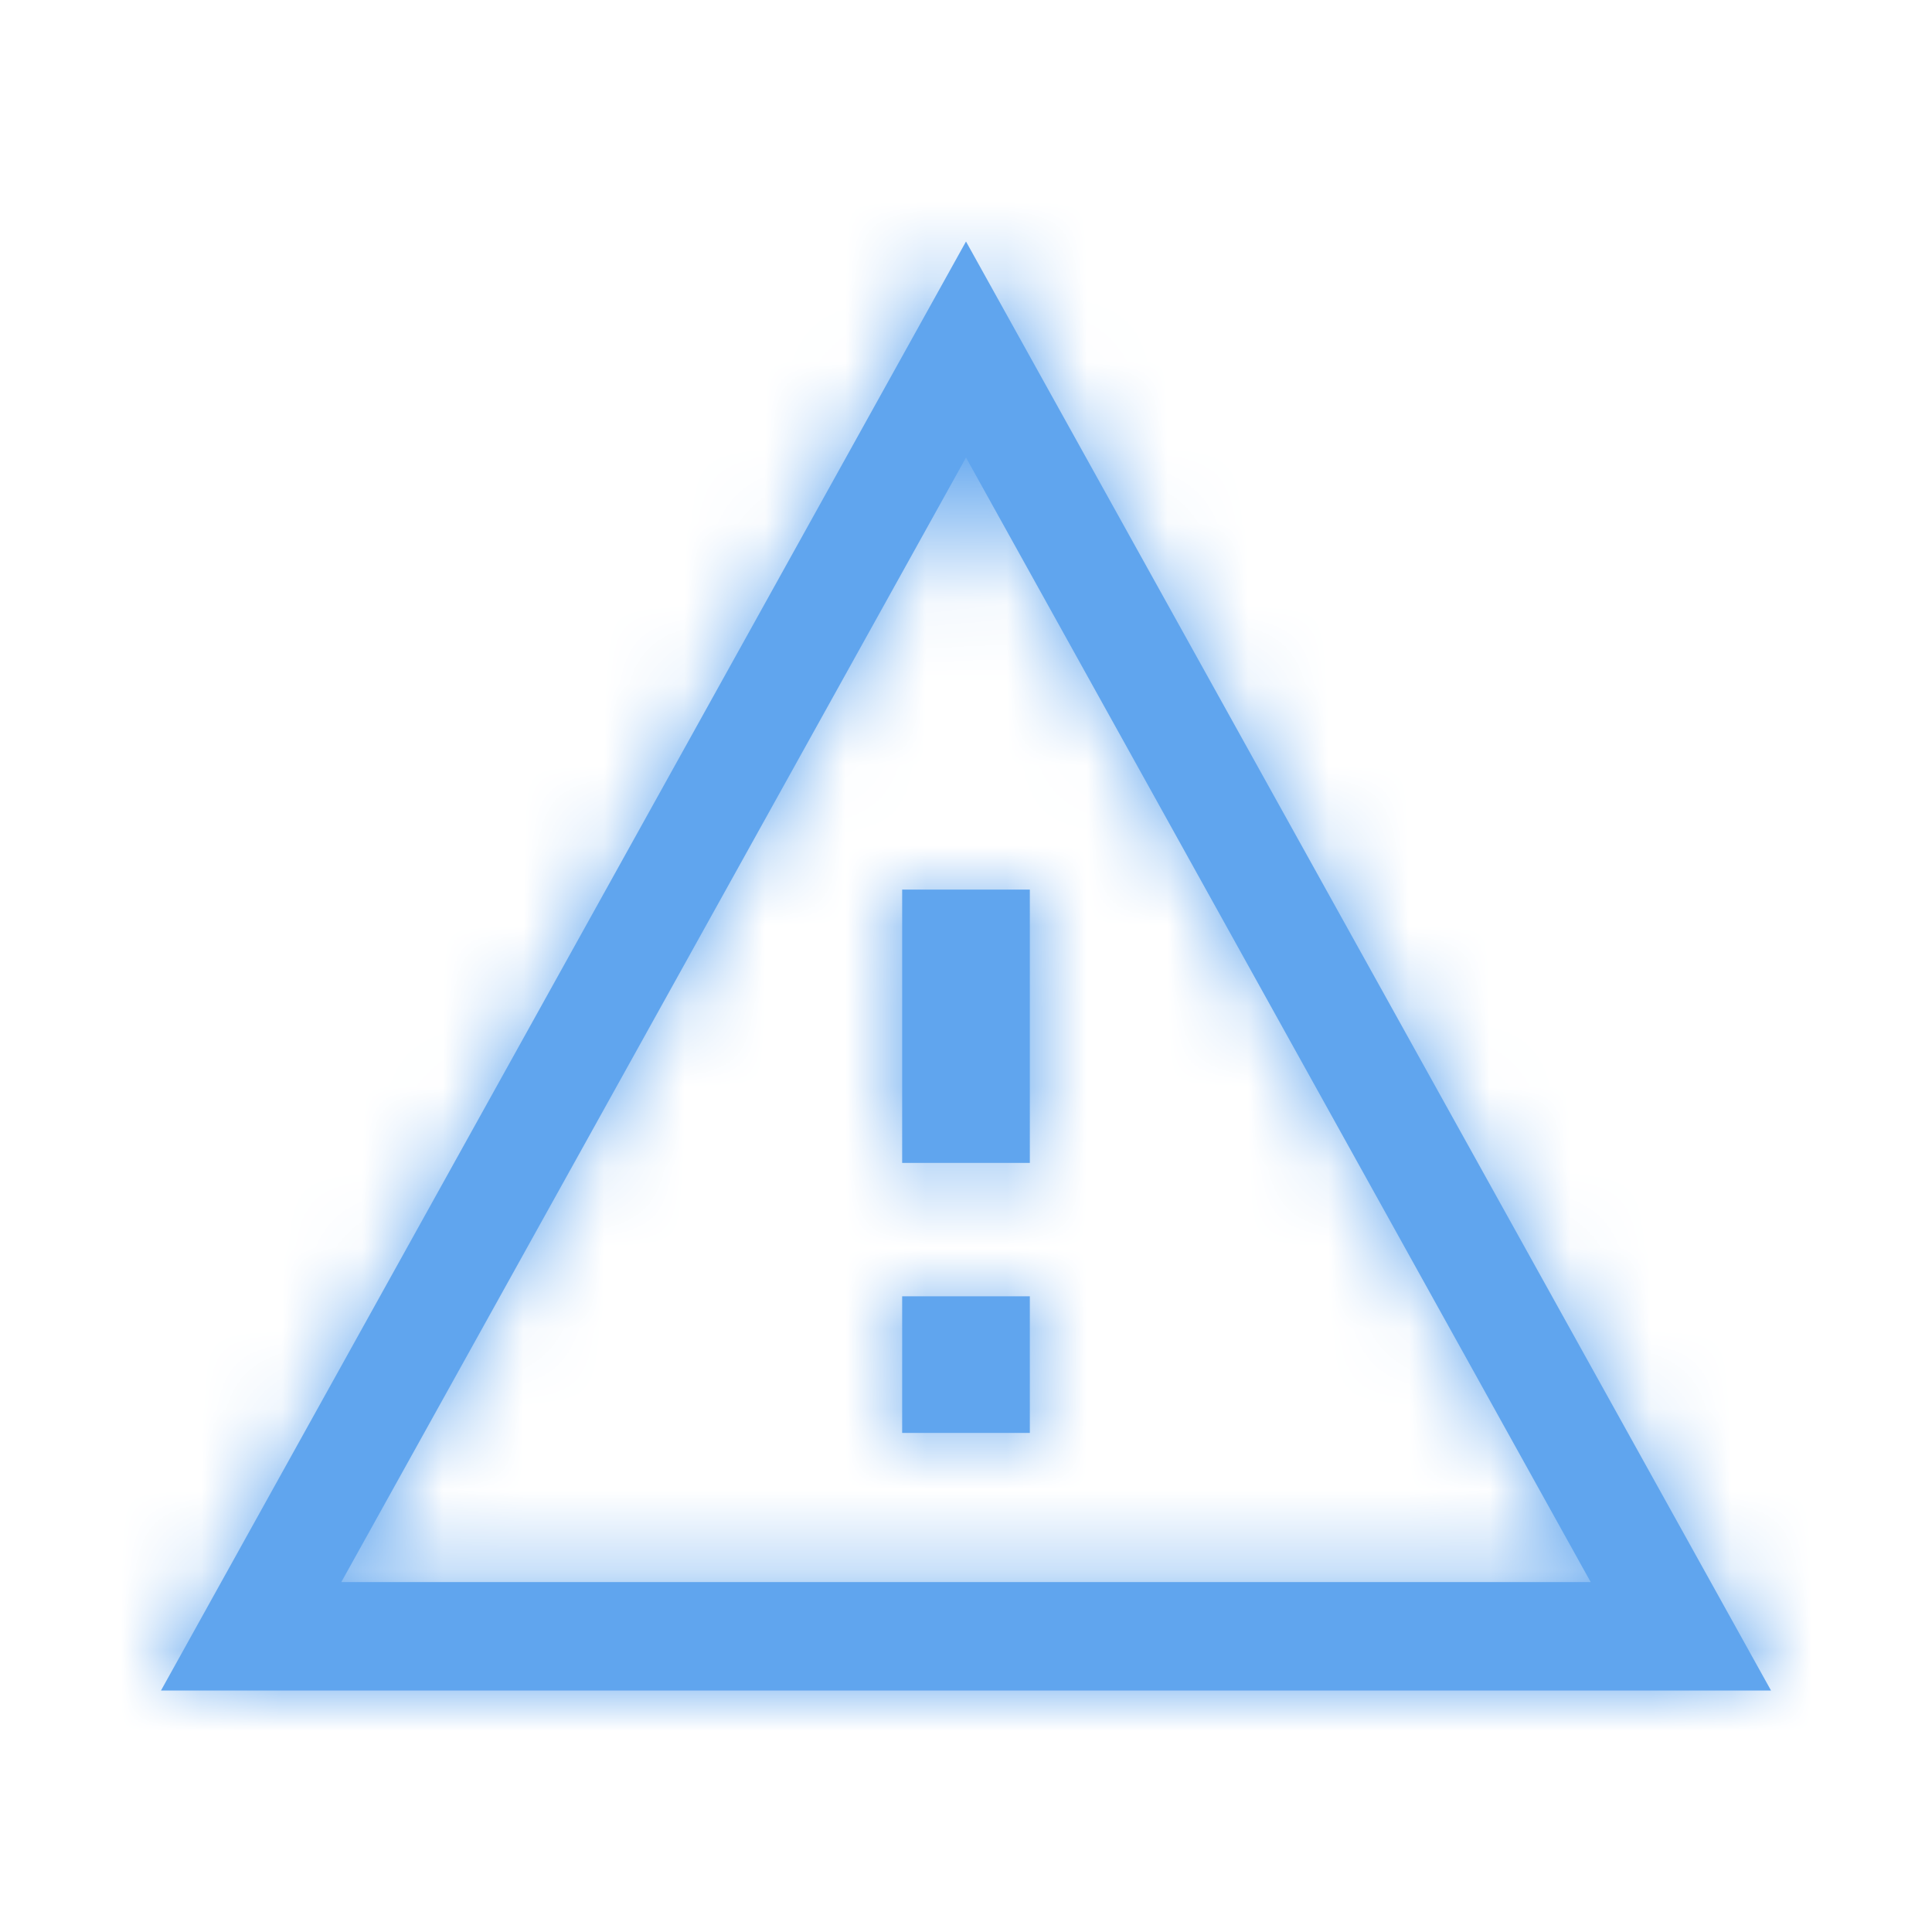 <svg xmlns="http://www.w3.org/2000/svg" xmlns:xlink="http://www.w3.org/1999/xlink" width="24" height="24" viewBox="0 0 24 24">
    <defs>
        <path id="a" d="M19.76 19.653L12 5.684 4.24 19.653h15.52zM12 3l10 18H2L12 3zm.793 11.446v-3.395h-1.586v3.395h1.586zm0 3.354v-1.697h-1.586V17.8h1.586z"/>
    </defs>
    <g fill="none" fill-rule="evenodd">
        <path d="M0 0h24v24H0z"/>
        <mask id="b" fill="#fff">
            <use xlink:href="#a"/>
        </mask>
        <use fill="#60A5EE" fill-rule="nonzero" xlink:href="#a"/>
        <g fill="#60A5EE" mask="url(#b)">
            <path d="M0 0h24v24H0z"/>
        </g>
    </g>
</svg>
